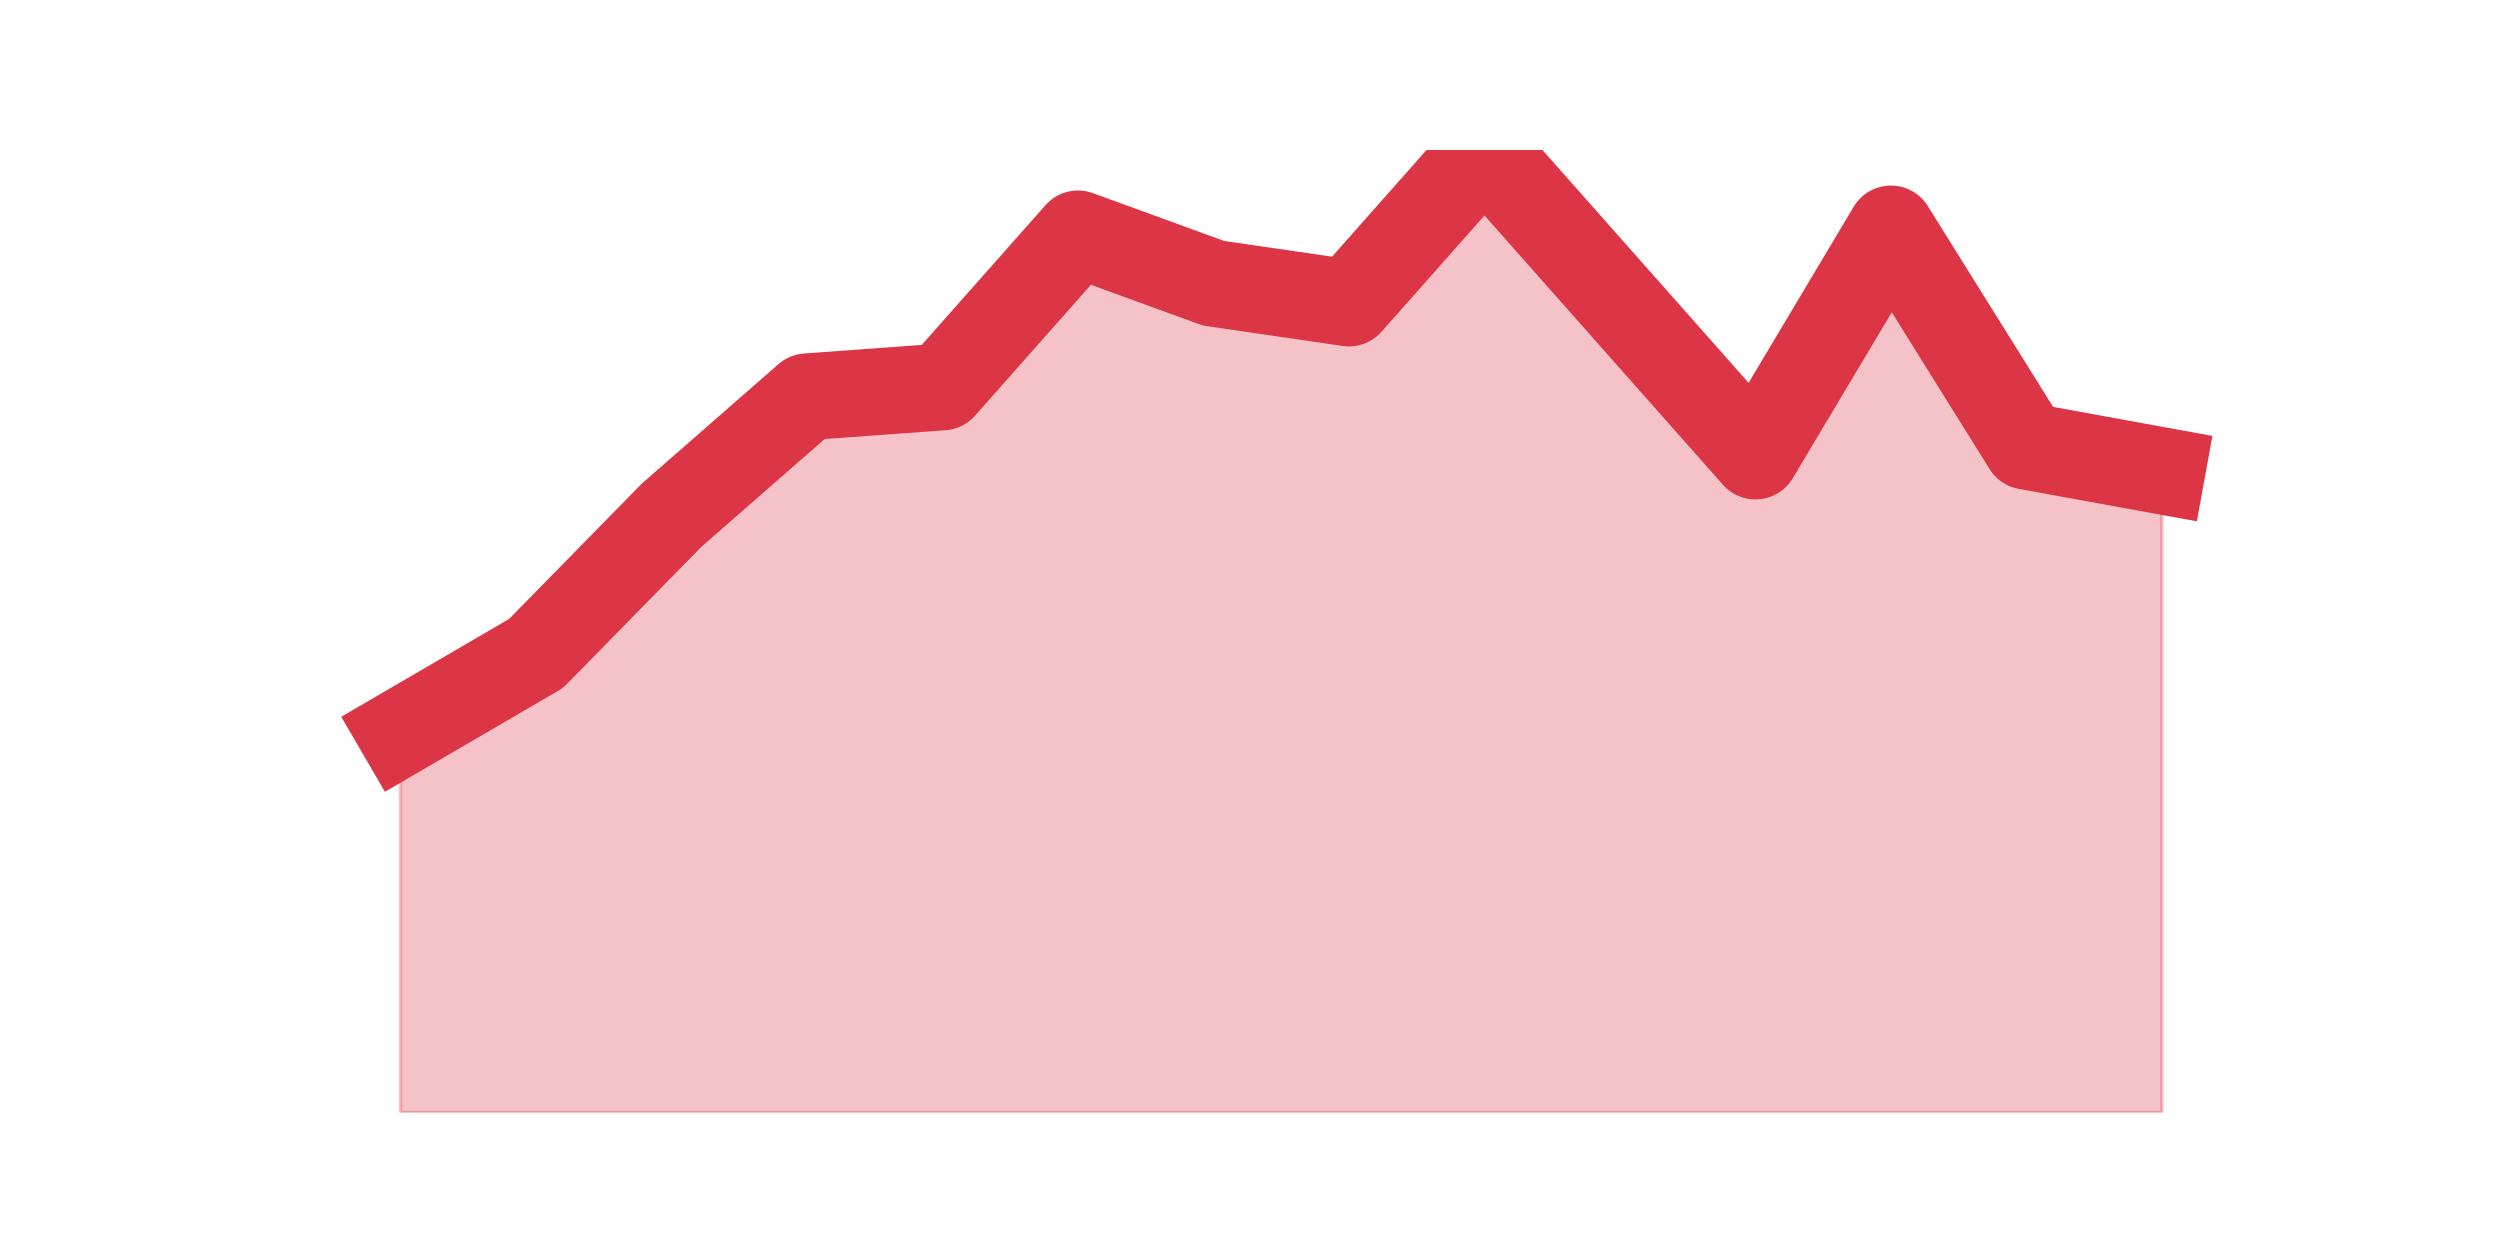 <?xml version="1.0" encoding="utf-8" standalone="no"?>
<!DOCTYPE svg PUBLIC "-//W3C//DTD SVG 1.1//EN"
  "http://www.w3.org/Graphics/SVG/1.1/DTD/svg11.dtd">
<svg height="360pt" version="1.1" viewBox="0 0 720 360" width="720pt" xmlns="http://www.w3.org/2000/svg" xmlns:xlink="http://www.w3.org/1999/xlink">
 <defs>
  <style type="text/css">*{stroke-linecap:butt;stroke-linejoin:round;}</style>
 </defs>
 <g id="figure_1">
  <g id="patch_1">
   <path d="M 0 360 
L 720 360 
L 720 0 
L 0 0 
z
" style="fill:none;"/>
  </g>
  <g id="axes_1">
   <g id="matplotlib.axis_1"/>
   <g id="matplotlib.axis_2"/>
   <g id="PolyCollection_1">
    <defs>
     <path d="M 115.364 -149.058 
L 115.364 -39.6 
L 154.385 -39.6 
L 193.406 -39.6 
L 232.427 -39.6 
L 271.448 -39.6 
L 310.469 -39.6 
L 349.49 -39.6 
L 388.51 -39.6 
L 427.531 -39.6 
L 466.552 -39.6 
L 505.573 -39.6 
L 544.594 -39.6 
L 583.615 -39.6 
L 622.636 -39.6 
L 622.636 -224.4 
L 622.636 -224.4 
L 583.615 -231.508 
L 544.594 -294.055 
L 505.573 -228.665 
L 466.552 -272.732 
L 427.531 -316.8 
L 388.51 -272.732 
L 349.49 -278.418 
L 310.469 -292.634 
L 271.448 -248.566 
L 232.427 -245.723 
L 193.406 -211.606 
L 154.385 -171.803 
L 115.364 -149.058 
z
" id="me90c06d028" style="stroke:#dc3545;stroke-opacity:0.3;"/>
    </defs>
    <g clip-path="url(#p897071fde6)">
     <use style="fill:#dc3545;fill-opacity:0.3;stroke:#dc3545;stroke-opacity:0.3;" x="0" xlink:href="#me90c06d028" y="360"/>
    </g>
   </g>
   <g id="line2d_1">
    <path clip-path="url(#p897071fde6)" d="M 115.364 210.942 
L 154.385 188.197 
L 193.406 148.394 
L 232.427 114.277 
L 271.448 111.434 
L 310.469 67.366 
L 349.49 81.582 
L 388.51 87.268 
L 427.531 43.2 
L 466.552 87.268 
L 505.573 131.335 
L 544.594 65.945 
L 583.615 128.492 
L 622.636 135.6 
" style="fill:none;stroke:#dc3545;stroke-linecap:square;stroke-width:25;"/>
   </g>
  </g>
 </g>
 <defs>
  <clipPath id="p897071fde6">
   <rect height="277.2" width="558" x="90" y="43.2"/>
  </clipPath>
 </defs>
</svg>
